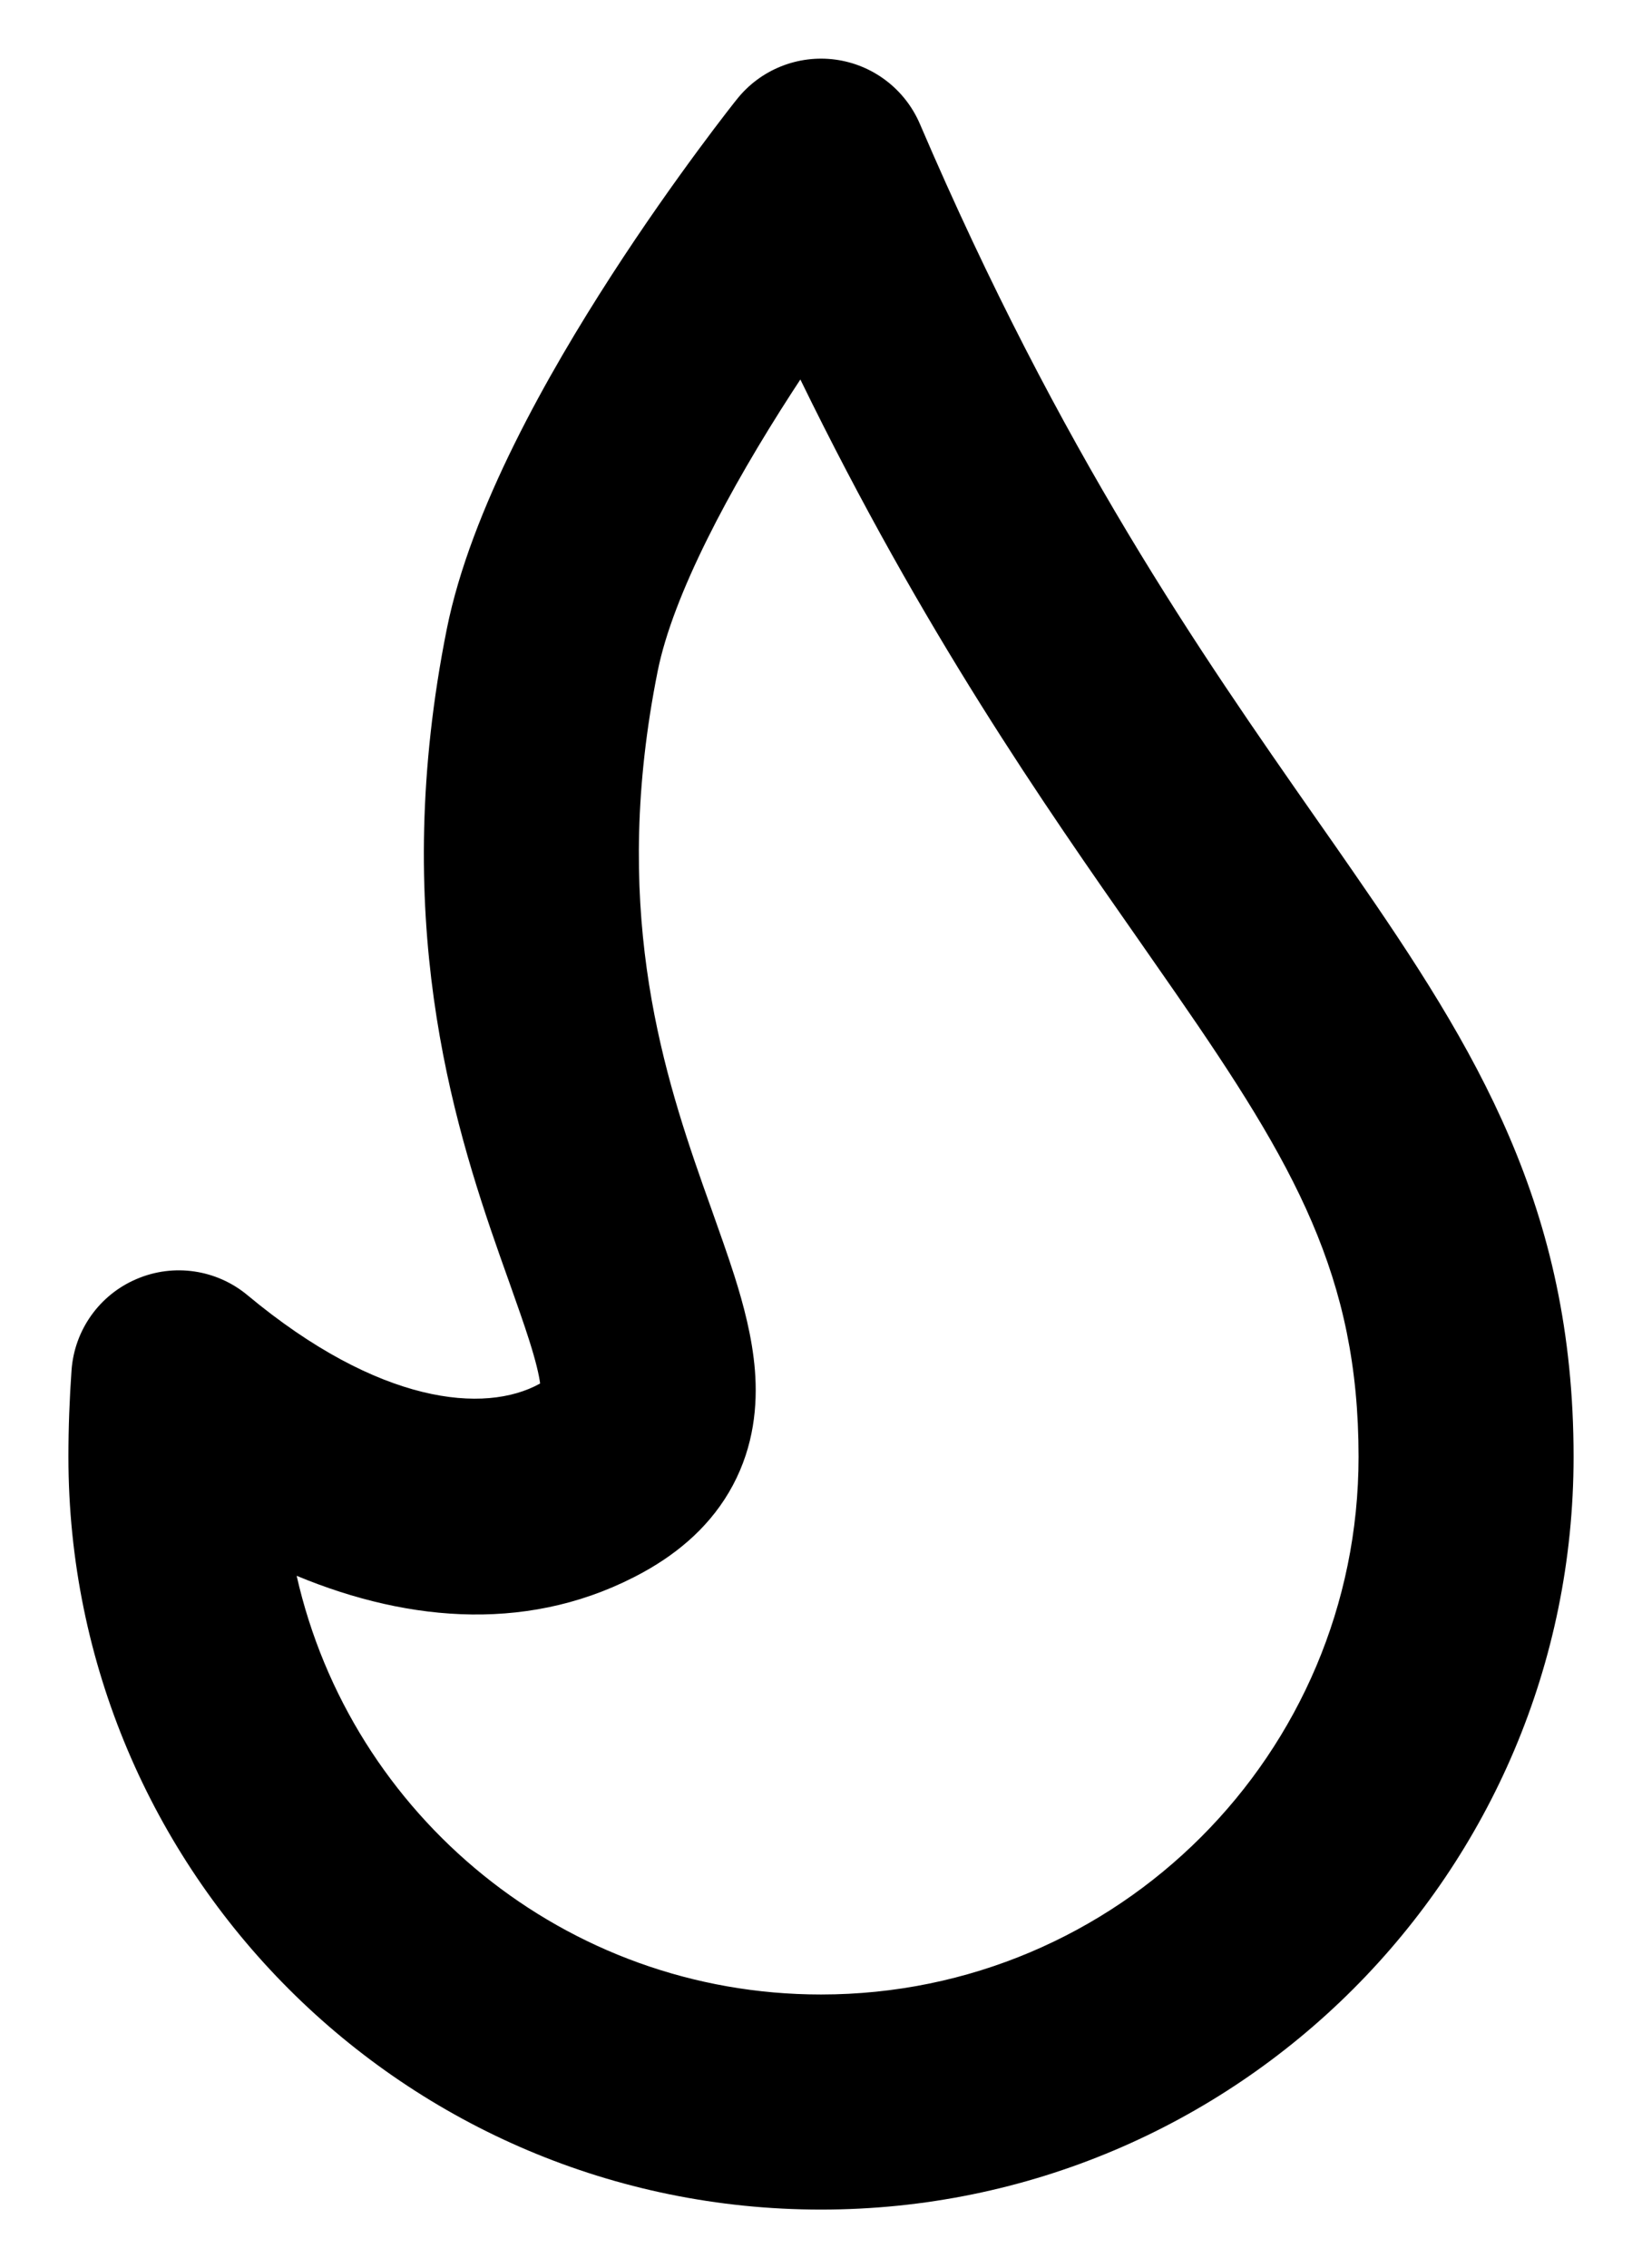 <svg width="21" height="29" viewBox="0 0 21 29" fill="none" xmlns="http://www.w3.org/2000/svg">
<path fill-rule="evenodd" clip-rule="evenodd" d="M10.684 0.762C11.164 0.827 11.573 1.139 11.764 1.583C13.569 5.795 15.36 8.357 16.835 10.469C16.995 10.697 17.151 10.92 17.302 11.139C18.879 13.416 20.125 15.432 20.125 18.625C20.125 23.941 15.816 28.25 10.5 28.25C5.184 28.25 0.875 23.941 0.875 18.625C0.875 18.254 0.889 17.884 0.915 17.518C0.952 17.004 1.273 16.553 1.748 16.352C2.222 16.149 2.77 16.23 3.166 16.56C4.847 17.959 6.2 18.079 6.903 17.691C6.904 17.69 6.906 17.689 6.908 17.688C6.893 17.577 6.854 17.407 6.77 17.142C6.701 16.924 6.62 16.697 6.524 16.425C6.483 16.312 6.44 16.19 6.394 16.059C5.777 14.305 4.982 11.704 5.714 8.043C6.022 6.506 7.015 4.768 7.815 3.529C8.232 2.883 8.632 2.322 8.927 1.922C9.075 1.721 9.198 1.56 9.284 1.448C9.327 1.392 9.362 1.348 9.386 1.317L9.414 1.282L9.422 1.272L9.426 1.267C9.426 1.267 9.426 1.267 10.5 2.125L9.426 1.267C9.727 0.889 10.206 0.698 10.684 0.762ZM10.236 4.852C10.199 4.908 10.162 4.964 10.125 5.022C9.332 6.248 8.607 7.604 8.411 8.582C7.819 11.538 8.439 13.586 8.988 15.147C9.024 15.248 9.061 15.352 9.098 15.456C9.201 15.747 9.307 16.043 9.392 16.31C9.508 16.676 9.621 17.095 9.655 17.522C9.69 17.968 9.642 18.485 9.373 18.989C9.104 19.493 8.688 19.846 8.233 20.098C6.827 20.874 5.257 20.755 3.794 20.147C4.487 23.212 7.226 25.5 10.5 25.5C14.297 25.5 17.375 22.422 17.375 18.625C17.375 16.319 16.559 14.896 15.041 12.704C14.893 12.49 14.738 12.269 14.579 12.04C13.348 10.28 11.814 8.087 10.236 4.852ZM6.989 17.635C6.989 17.635 6.988 17.635 6.987 17.636L6.989 17.635Z" fill="black"/>
</svg>
